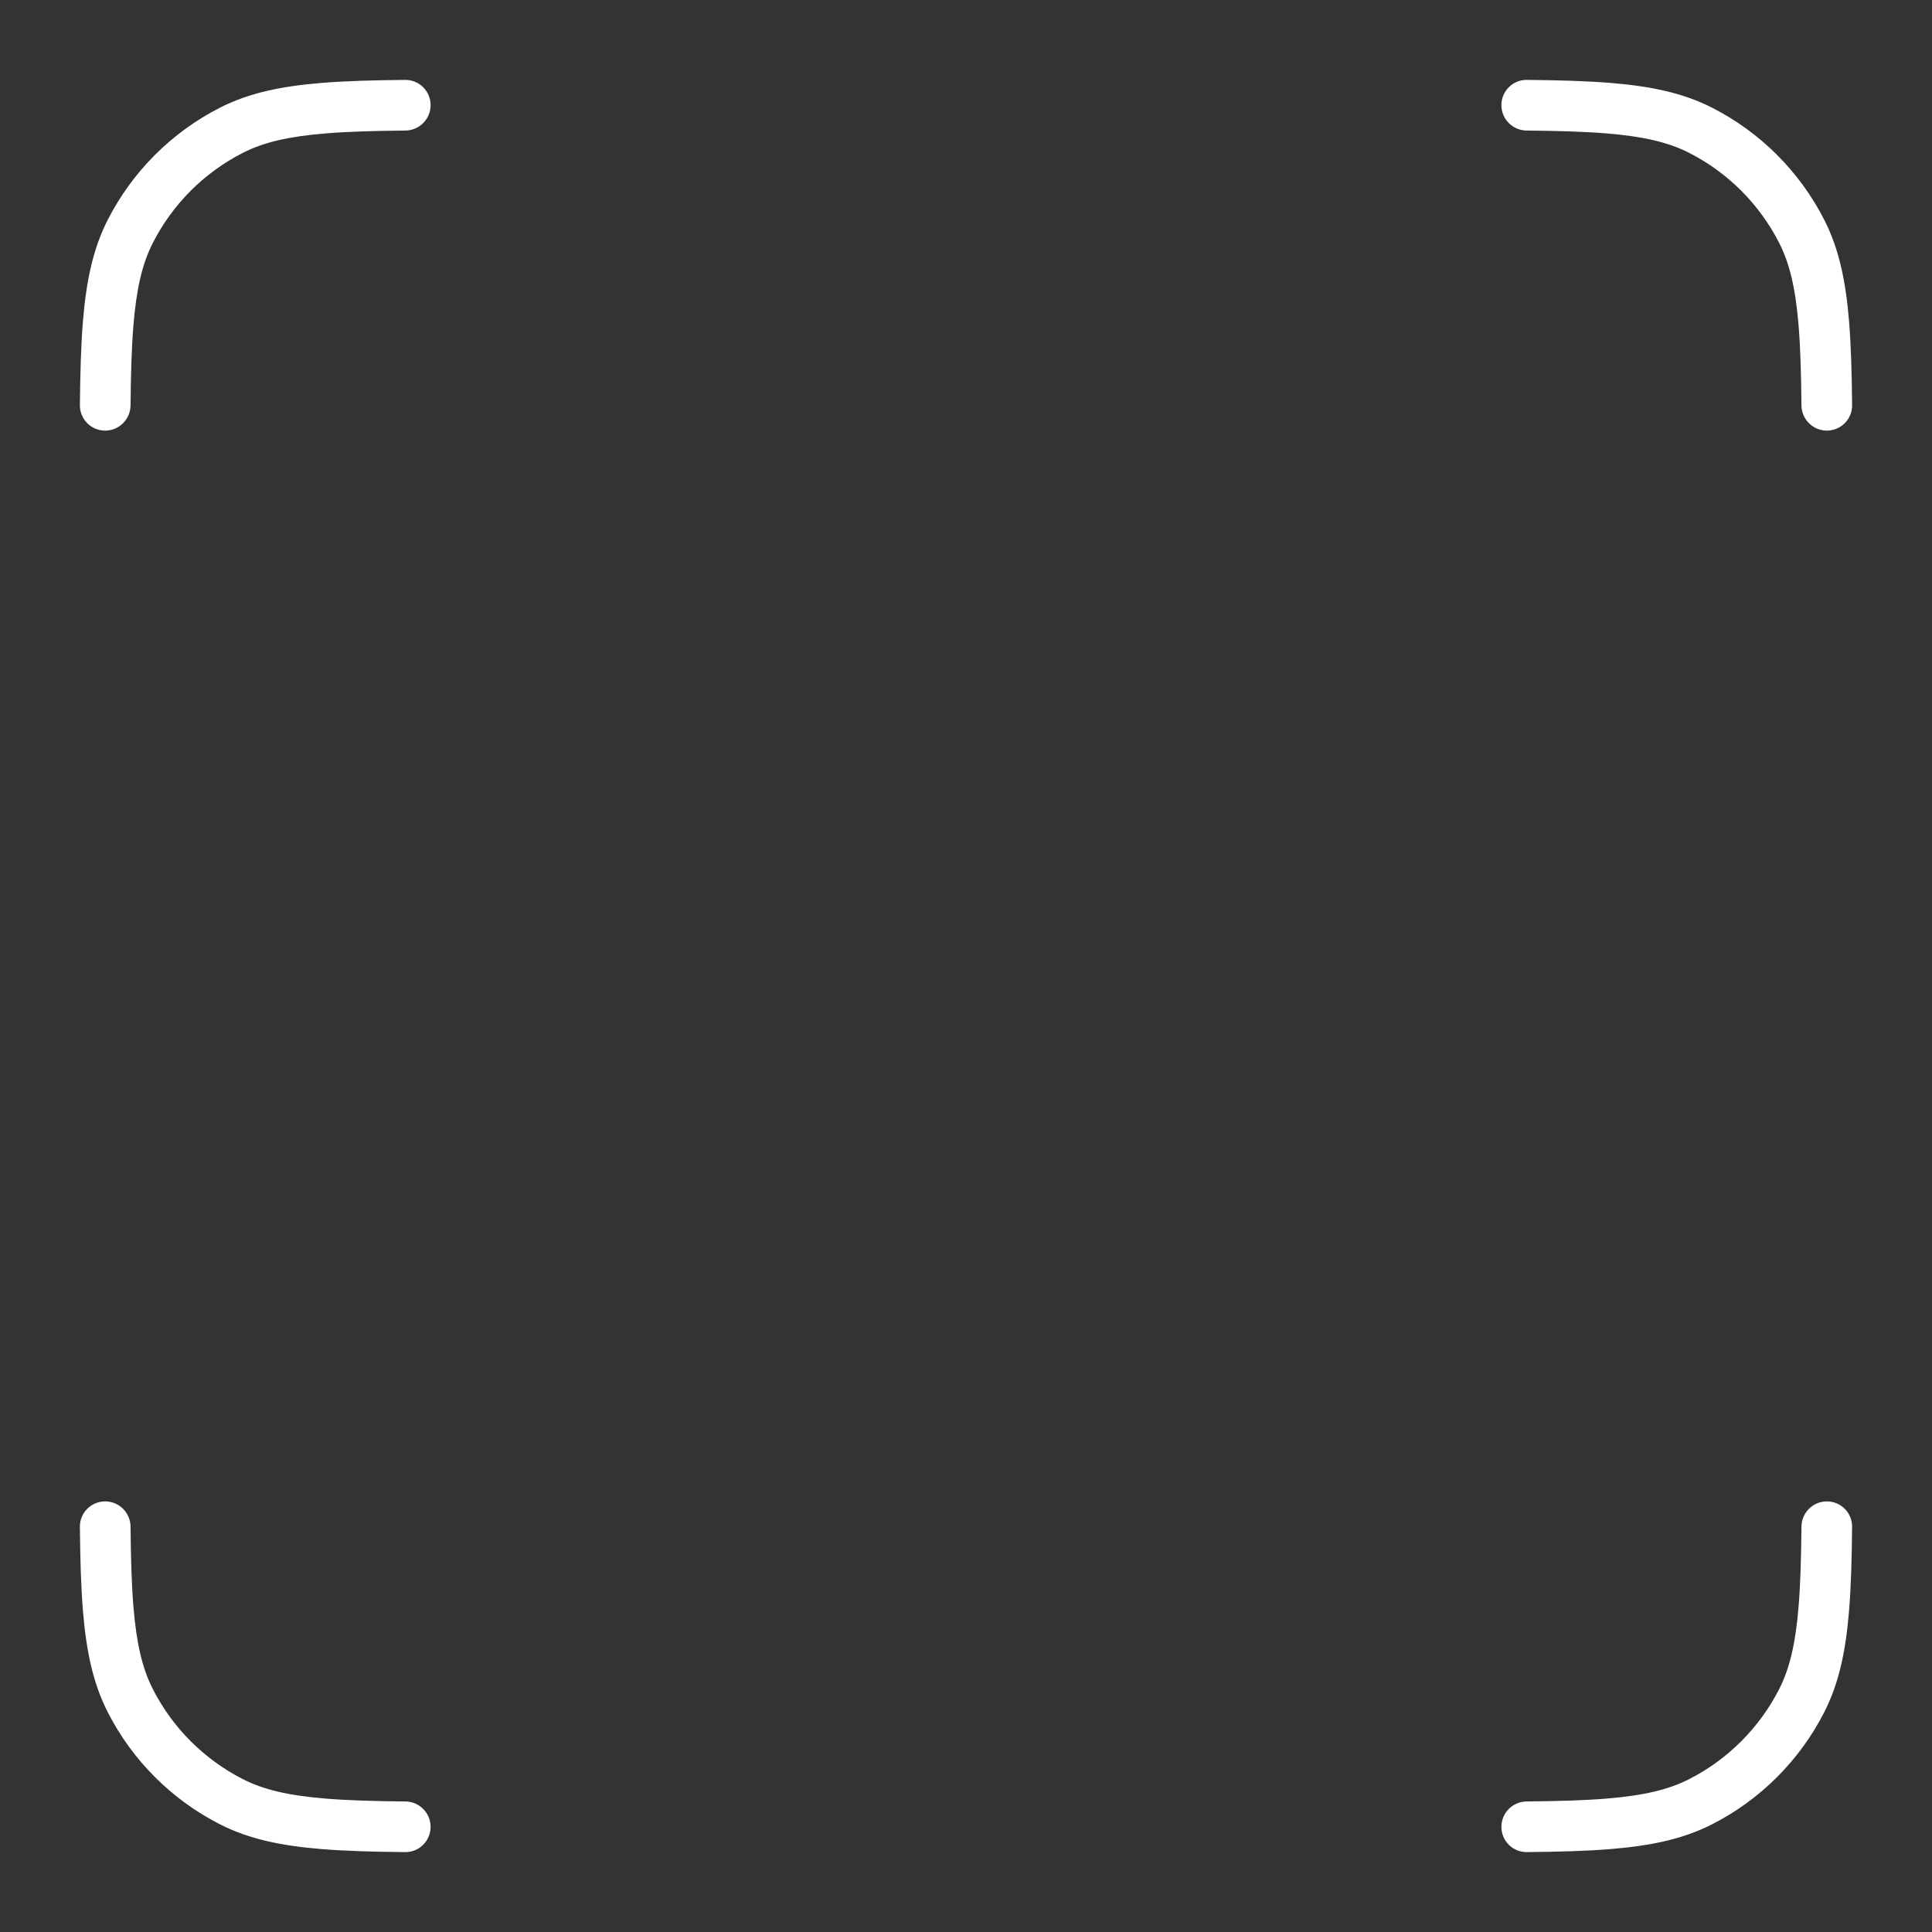 <svg width="266" height="266" viewBox="0 0 266 266" fill="none" xmlns="http://www.w3.org/2000/svg">
<rect x="0" y="0" width="266" height="266" fill="#333333" stroke="none"/>
<path fill-rule="evenodd" clip-rule="evenodd" d="M59.286 14.477C59.286 12.547 57.717 10.982 55.787 11C51.349 11.042 47.547 11.149 44.241 11.419C38.71 11.871 34.264 12.798 30.281 14.827C23.627 18.218 18.218 23.627 14.827 30.281C12.798 34.264 11.871 38.71 11.419 44.241C11.149 47.547 11.042 51.349 11 55.787C10.982 57.717 12.547 59.286 14.477 59.286C16.398 59.286 17.955 57.731 17.974 55.81C18.015 51.487 18.116 47.898 18.369 44.809C18.785 39.709 19.595 36.283 21.04 33.447C23.762 28.105 28.105 23.762 33.447 21.04C36.283 19.595 39.709 18.785 44.809 18.369C47.898 18.116 51.487 18.015 55.81 17.974C57.731 17.955 59.286 16.398 59.286 14.477ZM210.19 17.974C208.269 17.955 206.714 16.398 206.714 14.477C206.714 12.547 208.283 10.982 210.213 11C214.651 11.042 218.453 11.149 221.759 11.419C227.29 11.871 231.736 12.798 235.719 14.827C242.373 18.218 247.782 23.627 251.173 30.281C253.202 34.264 254.129 38.71 254.581 44.241C254.851 47.547 254.958 51.349 255 55.787C255.018 57.717 253.453 59.286 251.523 59.286C249.602 59.286 248.045 57.731 248.027 55.81C247.986 51.487 247.884 47.898 247.631 44.809C247.215 39.709 246.405 36.283 244.96 33.447C242.238 28.105 237.895 23.762 232.553 21.04C229.717 19.595 226.291 18.785 221.191 18.369C218.102 18.116 214.513 18.015 210.19 17.974ZM206.714 251.523C206.714 249.602 208.269 248.045 210.19 248.027C214.513 247.986 218.102 247.884 221.191 247.631C226.291 247.215 229.717 246.405 232.553 244.96C237.895 242.238 242.238 237.895 244.96 232.553C246.405 229.717 247.215 226.291 247.631 221.191C247.884 218.102 247.986 214.513 248.027 210.19C248.045 208.269 249.602 206.714 251.523 206.714C253.453 206.714 255.018 208.283 255 210.213C254.958 214.651 254.851 218.453 254.581 221.759C254.129 227.29 253.202 231.736 251.173 235.719C247.782 242.373 242.373 247.782 235.719 251.173C231.736 253.202 227.29 254.129 221.759 254.581C218.453 254.851 214.651 254.958 210.213 255C208.283 255.018 206.714 253.453 206.714 251.523ZM14.477 206.714C16.398 206.714 17.955 208.269 17.974 210.19C18.015 214.513 18.116 218.102 18.369 221.191C18.785 226.291 19.595 229.717 21.04 232.553C23.762 237.895 28.105 242.238 33.447 244.96C36.283 246.405 39.709 247.215 44.809 247.631C47.898 247.884 51.487 247.986 55.81 248.027C57.731 248.045 59.286 249.602 59.286 251.523C59.286 253.453 57.717 255.018 55.787 255C51.349 254.958 47.547 254.851 44.241 254.581C38.71 254.129 34.264 253.202 30.281 251.173C23.627 247.782 18.218 242.373 14.827 235.719C12.798 231.736 11.871 227.29 11.419 221.759C11.149 218.453 11.042 214.651 11 210.213C10.982 208.283 12.547 206.714 14.477 206.714Z" fill="white"/>
</svg>
